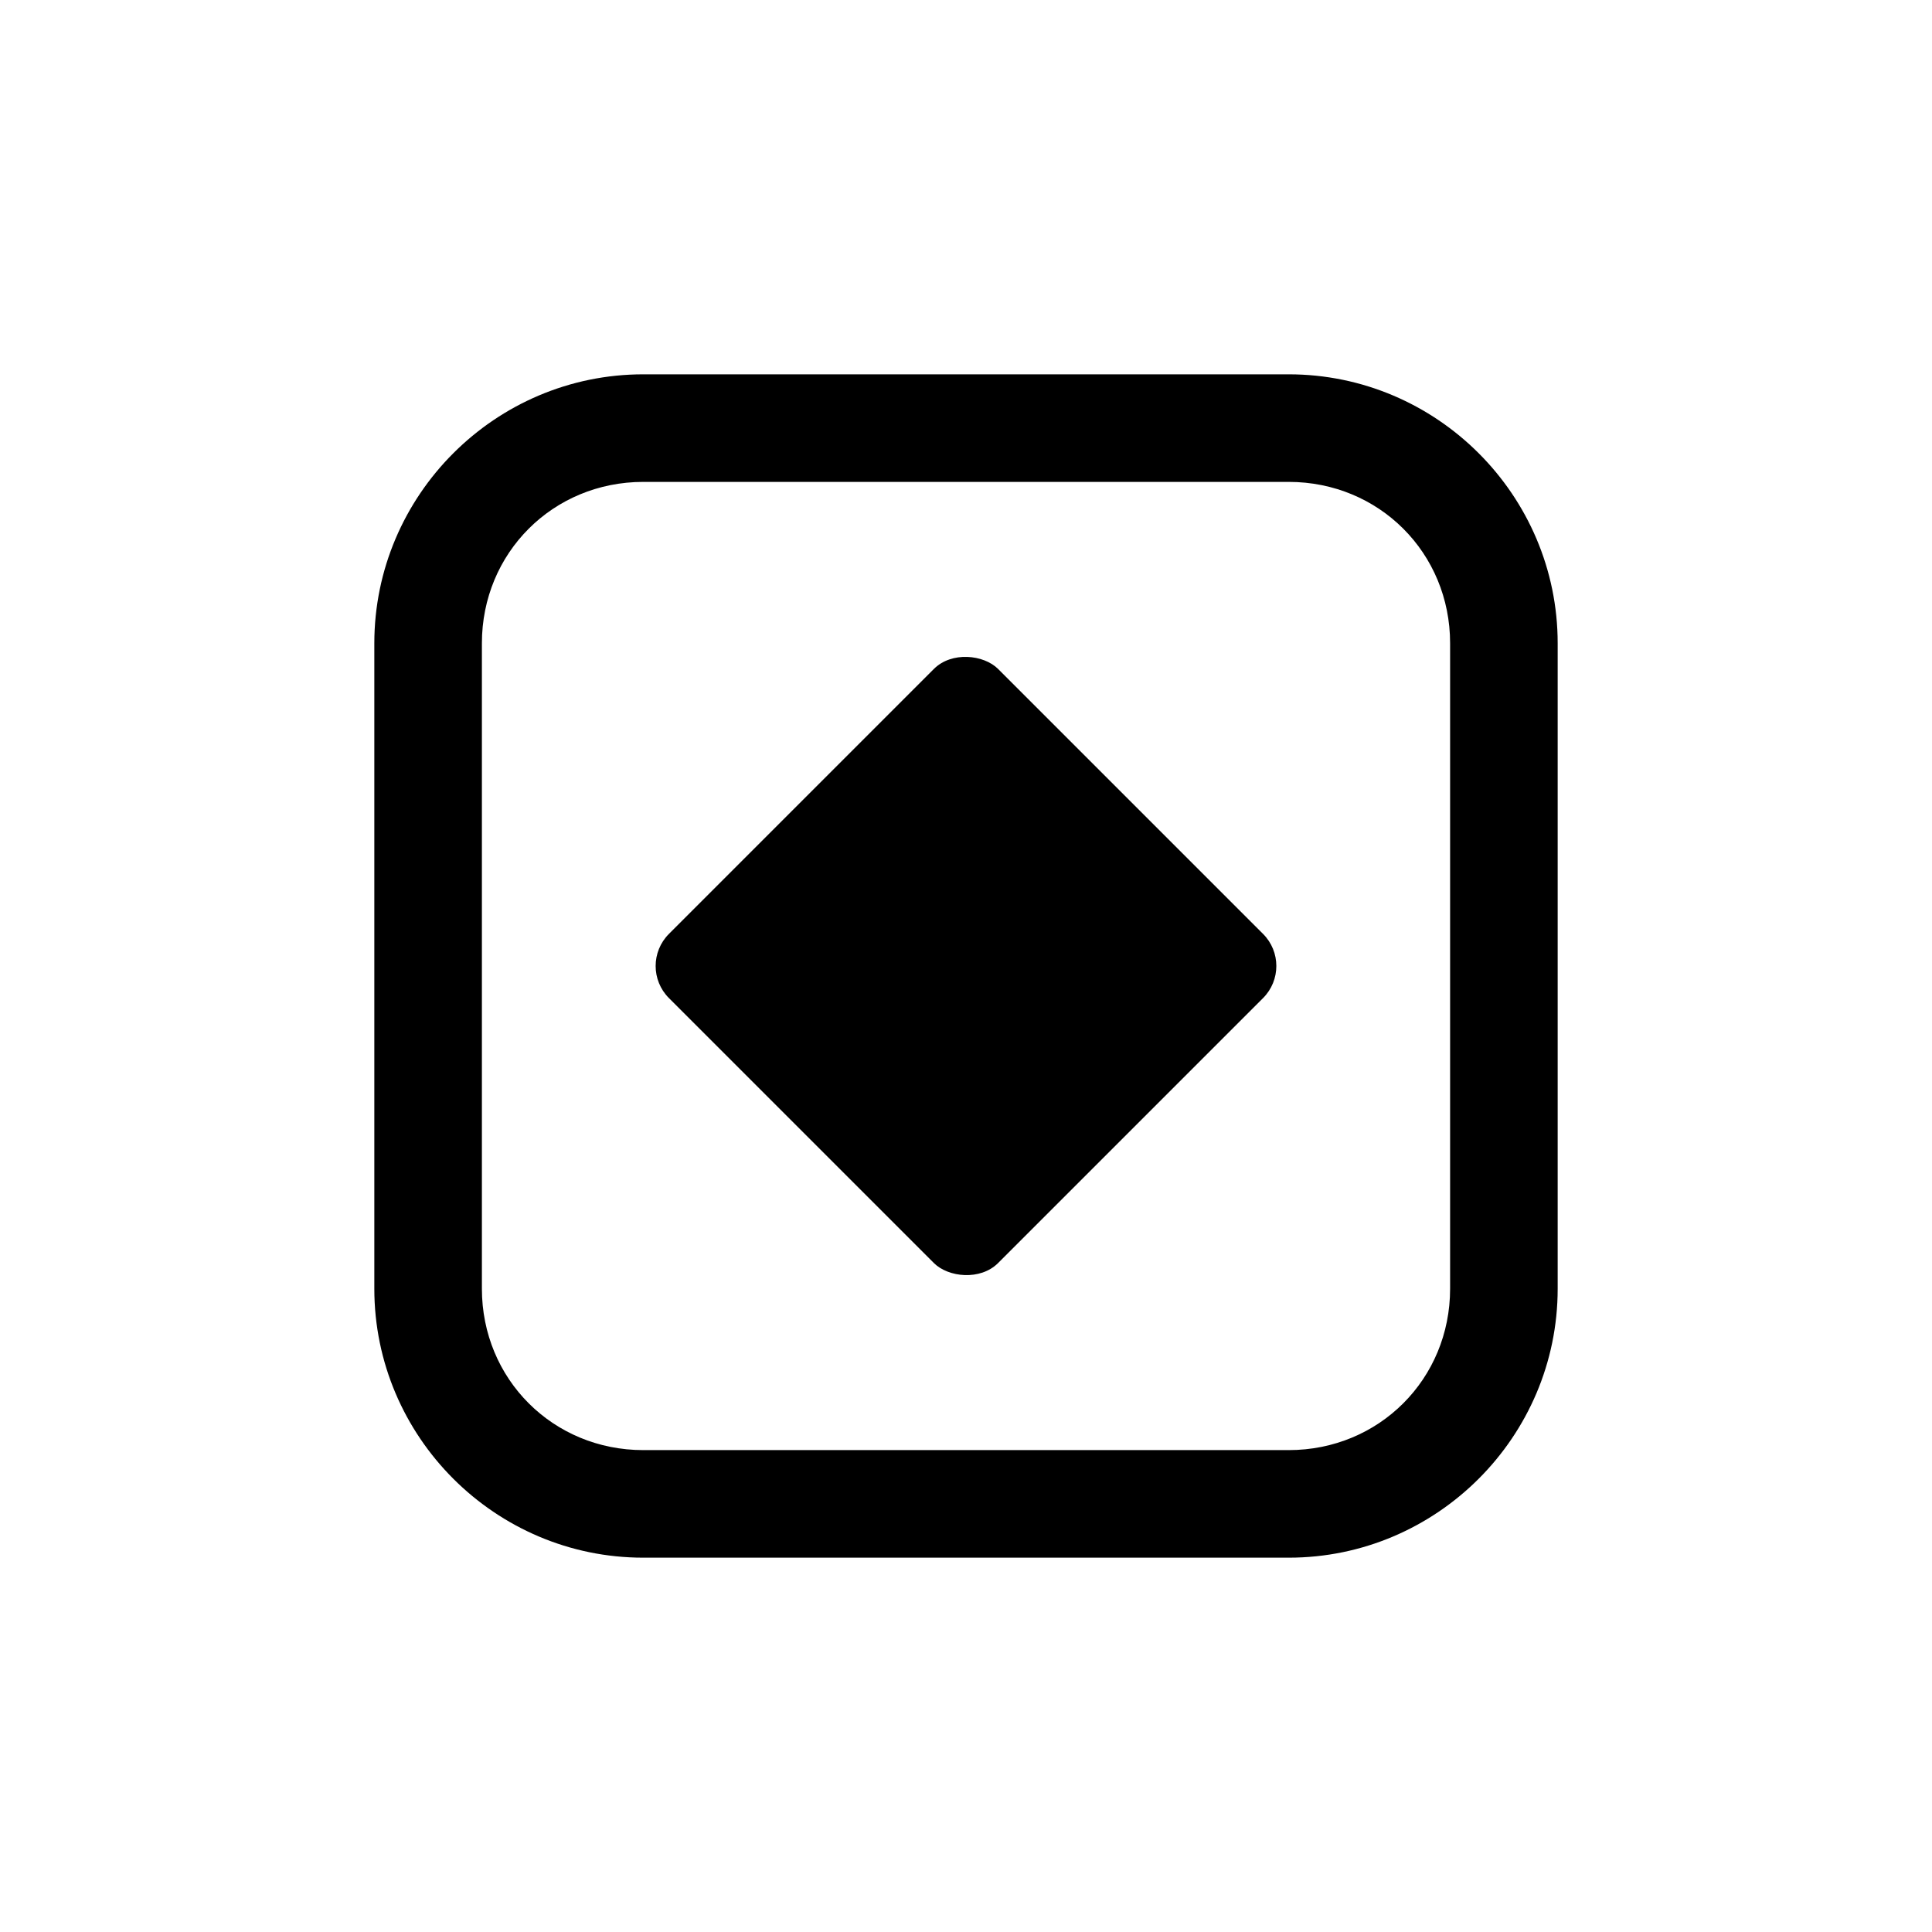 <?xml version="1.0" encoding="UTF-8" standalone="no"?>
<svg
   xmlns:dc="http://purl.org/dc/elements/1.1/"
   xmlns:cc="http://creativecommons.org/ns#"
   xmlns:rdf="http://www.w3.org/1999/02/22-rdf-syntax-ns#"
   xmlns:svg="http://www.w3.org/2000/svg"
   xmlns="http://www.w3.org/2000/svg"
   xmlns:sodipodi="http://sodipodi.sourceforge.net/DTD/sodipodi-0.dtd"
   xmlns:inkscape="http://www.inkscape.org/namespaces/inkscape"
   width="128"
   height="128"
   viewBox="0 0 128 128"
   version="1.1"
   id="svg15"
   sodipodi:docname="store-single-value.svg"
   inkscape:version="0.92.5 (2060ec1f9f, 2020-04-08)">
  <sodipodi:namedview
     pagecolor="#ffffff"
     bordercolor="#666666"
     borderopacity="1"
     objecttolerance="10"
     gridtolerance="10"
     guidetolerance="10"
     inkscape:pageopacity="0"
     inkscape:pageshadow="2"
     inkscape:window-width="1300"
     inkscape:window-height="852"
     id="namedview17"
     showgrid="false"
     inkscape:zoom="1.8963318"
     inkscape:cx="51.207864"
     inkscape:cy="42.049963"
     inkscape:window-x="842"
     inkscape:window-y="334"
     inkscape:window-maximized="0"
     inkscape:current-layer="svg15" />
  <!-- Generator: Sketch 51 (57462) - http://www.bohemiancoding.com/sketch -->
  <title
     id="title2">Group</title>
  <desc
     id="desc4">Created with Sketch.</desc>
  <defs
     id="defs6" />
  <path
     style="color:#000000;font-style:normal;font-variant:normal;font-weight:normal;font-stretch:normal;font-size:medium;line-height:normal;font-family:sans-serif;font-variant-ligatures:normal;font-variant-position:normal;font-variant-caps:normal;font-variant-numeric:normal;font-variant-alternates:normal;font-feature-settings:normal;text-indent:0;text-align:start;text-decoration:none;text-decoration-line:none;text-decoration-style:solid;text-decoration-color:#000000;letter-spacing:normal;word-spacing:normal;text-transform:none;writing-mode:lr-tb;direction:ltr;text-orientation:mixed;dominant-baseline:auto;baseline-shift:baseline;text-anchor:start;white-space:normal;shape-padding:0;clip-rule:nonzero;display:inline;overflow:visible;visibility:visible;opacity:1;isolation:auto;mix-blend-mode:normal;color-interpolation:sRGB;color-interpolation-filters:linearRGB;solid-color:#000000;solid-opacity:1;vector-effect:none;fill:#000000;fill-opacity:1;fill-rule:evenodd;stroke:none;stroke-width:7.127;stroke-linecap:butt;stroke-linejoin:miter;stroke-miterlimit:4;stroke-dasharray:none;stroke-dashoffset:0;stroke-opacity:1;color-rendering:auto;image-rendering:auto;shape-rendering:auto;text-rendering:auto;enable-background:accumulate"
     d="M 42.618,24.8 C 32.809,24.8 24.8,32.809 24.8,42.618 V 85.382 C 24.8,95.191 32.809,103.2 42.618,103.2 H 85.382 C 95.191,103.2 103.2,95.191 103.2,85.382 V 42.618 c 0,-9.81 -8.009,-17.818 -17.818,-17.818 z m 0,7.127 h 42.764 c 5.984,0 10.691,4.706 10.691,10.691 v 42.764 c 0,5.984 -4.707,10.691 -10.691,10.691 H 42.618 c -5.984,0 -10.691,-4.706 -10.691,-10.691 V 42.618 c 0,-5.984 4.707,-10.691 10.691,-10.691 z"
     id="Rectangle-15"
     inkscape:connector-curvature="0" />
  <rect
     style="opacity:1;vector-effect:none;fill:#000000;fill-opacity:1;stroke:none;stroke-width:0;stroke-linecap:butt;stroke-linejoin:round;stroke-miterlimit:4;stroke-dasharray:none;stroke-dashoffset:0;stroke-opacity:1;paint-order:normal"
     id="rect814"
     width="30.84"
     height="30.84"
     x="-15.42"
     y="75.089"
     ry="3.008"
     transform="rotate(-45)" />
</svg>
